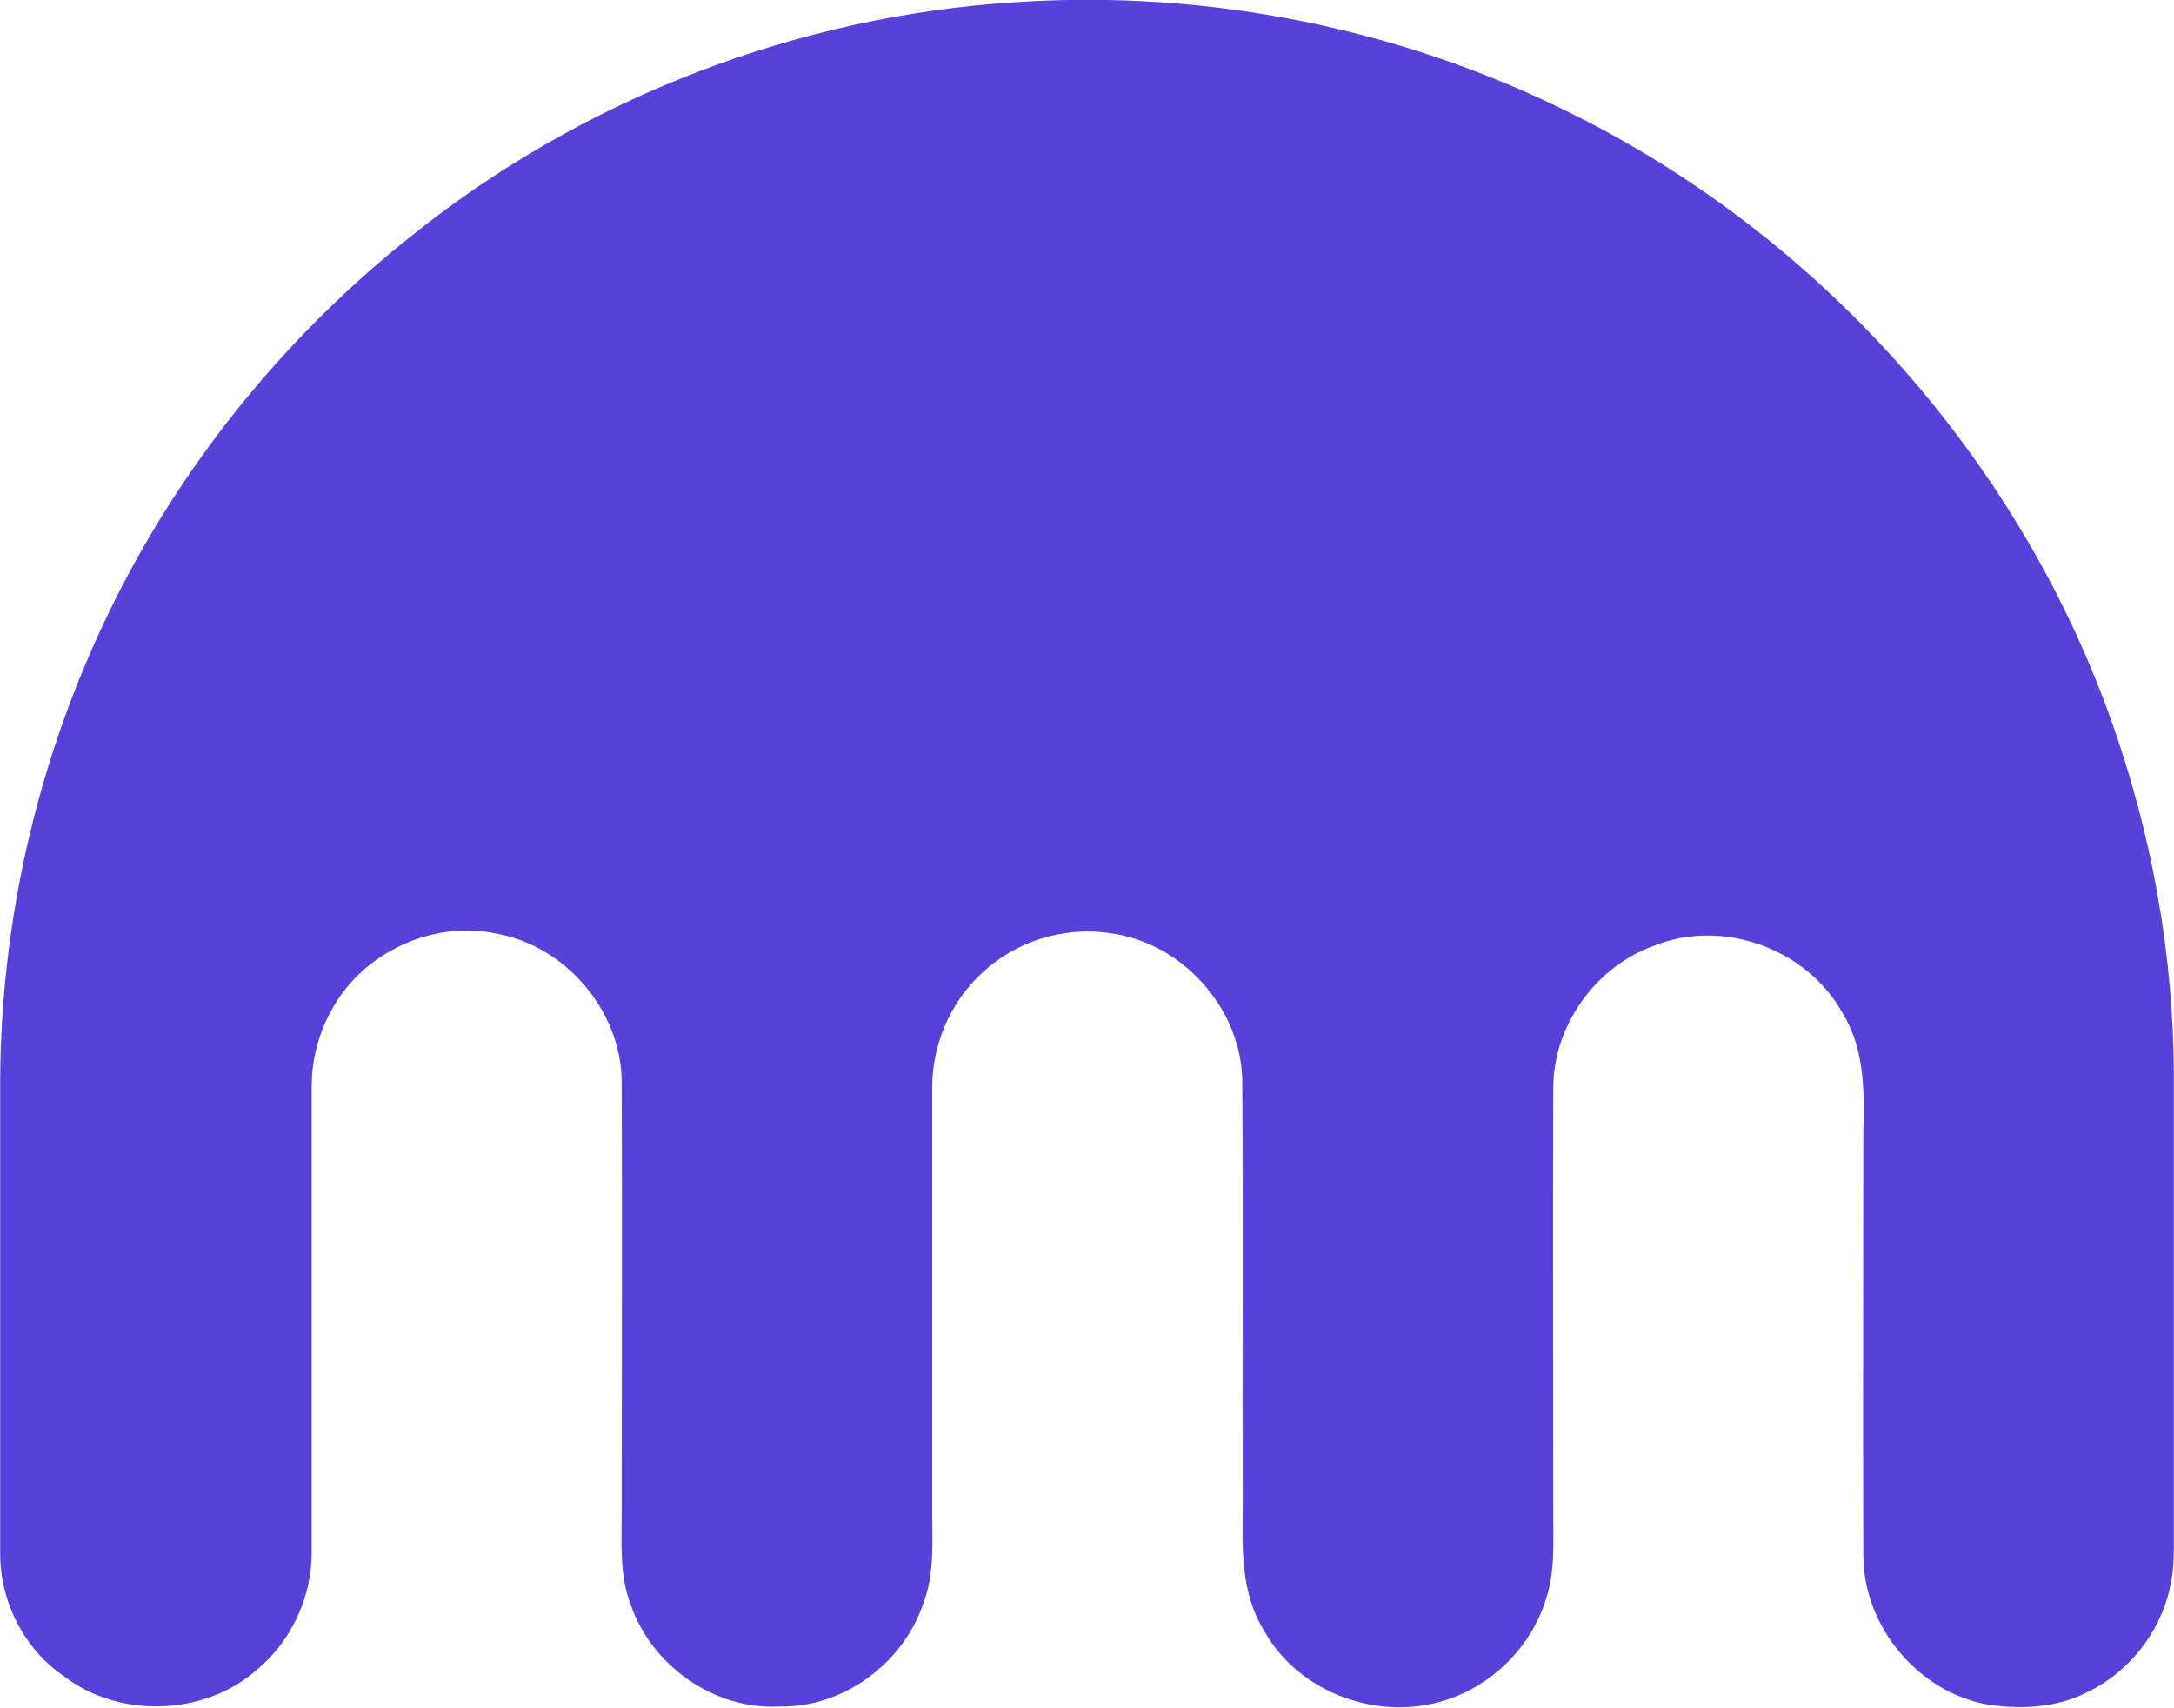 <svg id="Layer_1" xmlns="http://www.w3.org/2000/svg" viewBox="0 0 429.8 337.7" width="2500" height="1964"><path fill="#5741D8" d="M201.4.4C238.6-2 276.5 5.5 310 22.1c49.3 24.2 88.6 68 107.2 119.7 8.2 22.8 12.6 47 12.6 71.2v90c0 3.7.1 7.4-.8 11-2 9.1-8.5 17.1-17 20.9-5.9 2.8-12.7 3.1-19.1 2.1-13.7-2.5-24.4-15.4-24.5-29.3-.1-27.9 0-55.8 0-83.8.2-7.9.3-16.4-4-23.4-7-12.9-23.8-19-37.4-13.5-11.5 4.1-19.8 15.7-19.9 27.9-.1 28.4 0 56.7 0 85 0 5.3.3 10.7-1.3 15.8-2.9 10-11.2 18.1-21.2 20.8-13.1 3.6-28.2-2.2-34.8-14.3-4.5-7.3-4.2-16.1-4.1-24.3-.1-28.1.1-56.3-.1-84.4-.3-14.3-12-27.2-26.2-29-9.2-1.4-18.9 1.7-25.6 8.2-6 5.7-9.5 13.9-9.5 22.2v82c-.1 6.9.7 14-1.9 20.5-4.1 11.7-15.9 20.3-28.4 20-12.8.7-25.2-8.1-29.3-20.1-2.3-5.9-1.8-12.3-1.8-18.5 0-28.3.1-56.6 0-84.9-.1-14-11-26.8-24.7-29.3-12.5-2.7-26.3 3.6-32.5 14.8-2.7 4.7-4.1 10.1-4.1 15.4v91.9c.1 8.9-4 17.8-10.9 23.5-10.4 9.1-27.2 9.6-38.1 1.2C4.7 326 0 316.7 0 307.1V214c.1-35.2 9-70.3 25.8-101.3C39.5 87.4 58.4 64.9 81 46.9 115 19.5 157.7 3 201.4.4z" id="_x23_0da8ffff"/></svg>